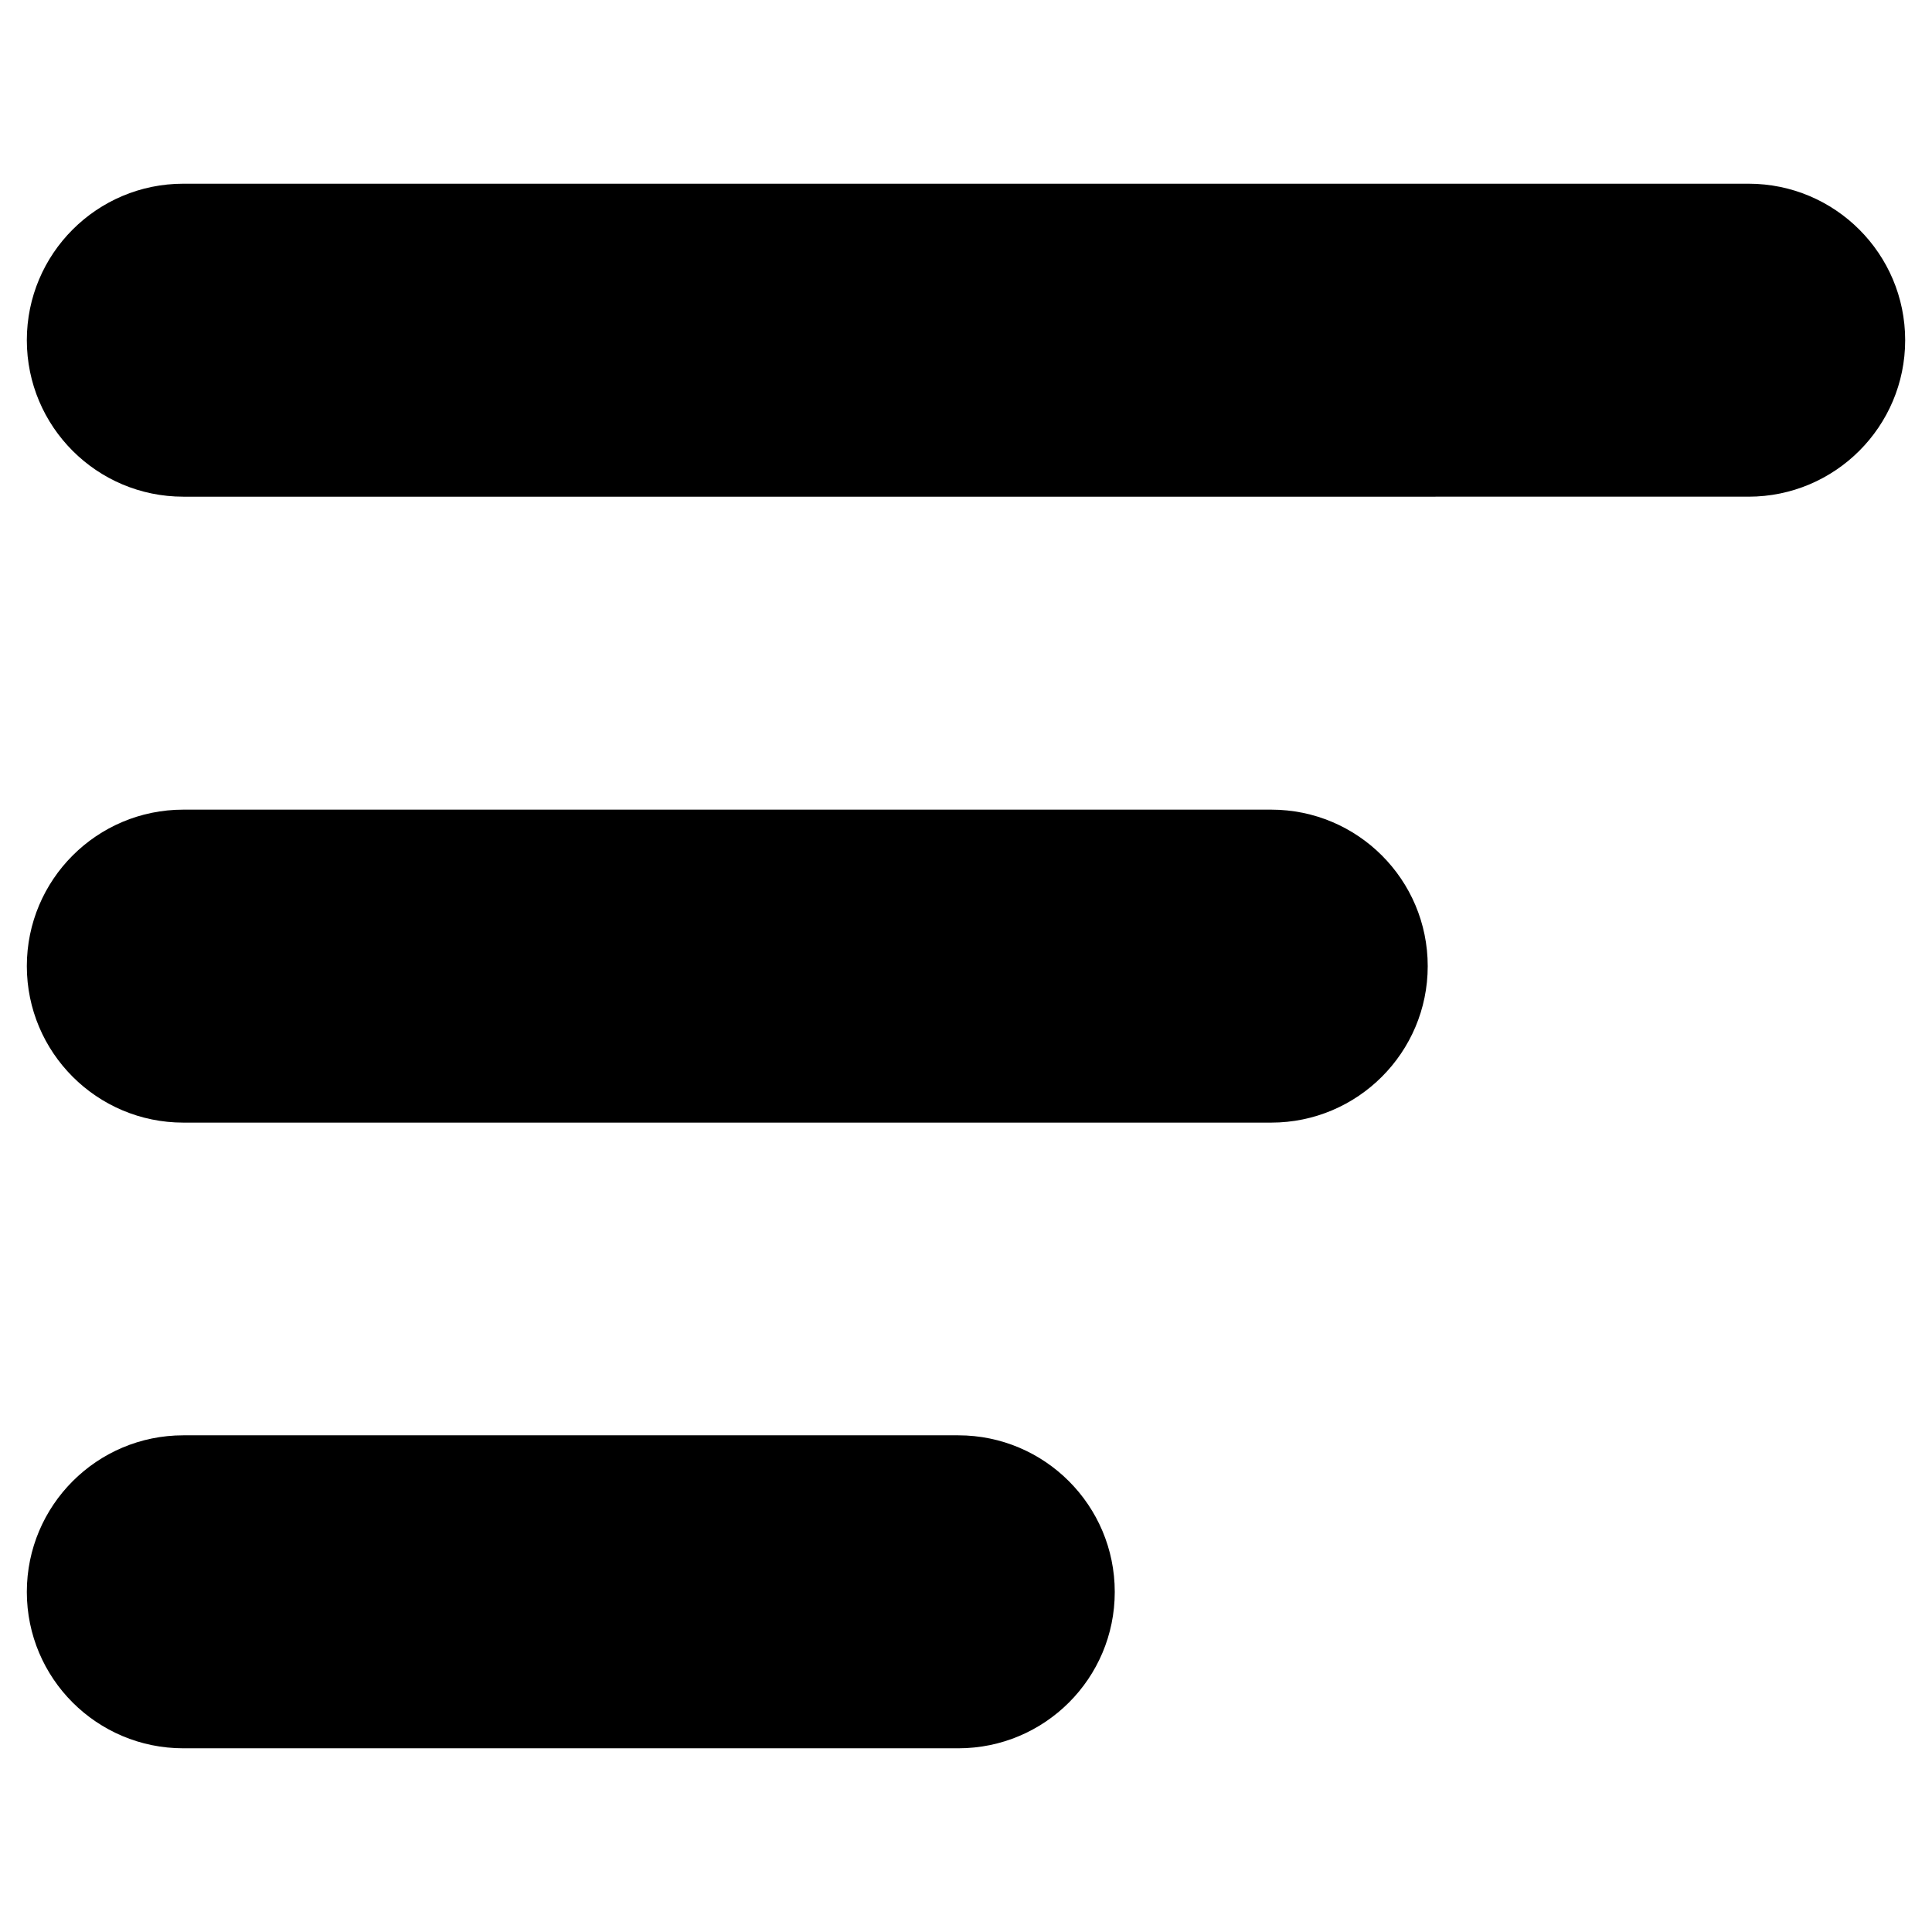 <?xml version="1.0" encoding="utf-8"?>
<!-- Generator: Adobe Illustrator 16.0.3, SVG Export Plug-In . SVG Version: 6.00 Build 0)  -->
<!DOCTYPE svg PUBLIC "-//W3C//DTD SVG 1.0//EN" "http://www.w3.org/TR/2001/REC-SVG-20010904/DTD/svg10.dtd">
<svg version="1.0" id="Capa_1" xmlns="http://www.w3.org/2000/svg" xmlns:xlink="http://www.w3.org/1999/xlink" x="0px" y="0px"
	 width="360px" height="360px" viewBox="0 0 360 360" enable-background="new 0 0 360 360" xml:space="preserve">
<path d="M355,63.39c0,16.105-13.078,29.159-29.183,29.159H34.159C18.054,92.549,5,79.495,5,63.39
	c0-16.104,13.054-29.158,29.159-29.158h291.659C341.922,34.232,355,47.286,355,63.39z M236.878,150.866H34.159
	C18.054,150.866,5,163.92,5,180.024c0,16.08,13.054,29.158,29.159,29.158h202.719
	c16.104,0,29.158-13.078,29.158-29.158C266.036,163.92,252.981,150.866,236.878,150.866z M178.56,267.451H34.159
	C18.054,267.451,5,280.53,5,296.634c0,16.105,13.054,29.135,29.159,29.135h144.402
	c16.105,0,29.158-13.03,29.158-29.135C207.719,280.53,194.665,267.451,178.56,267.451z"/>
</svg>
